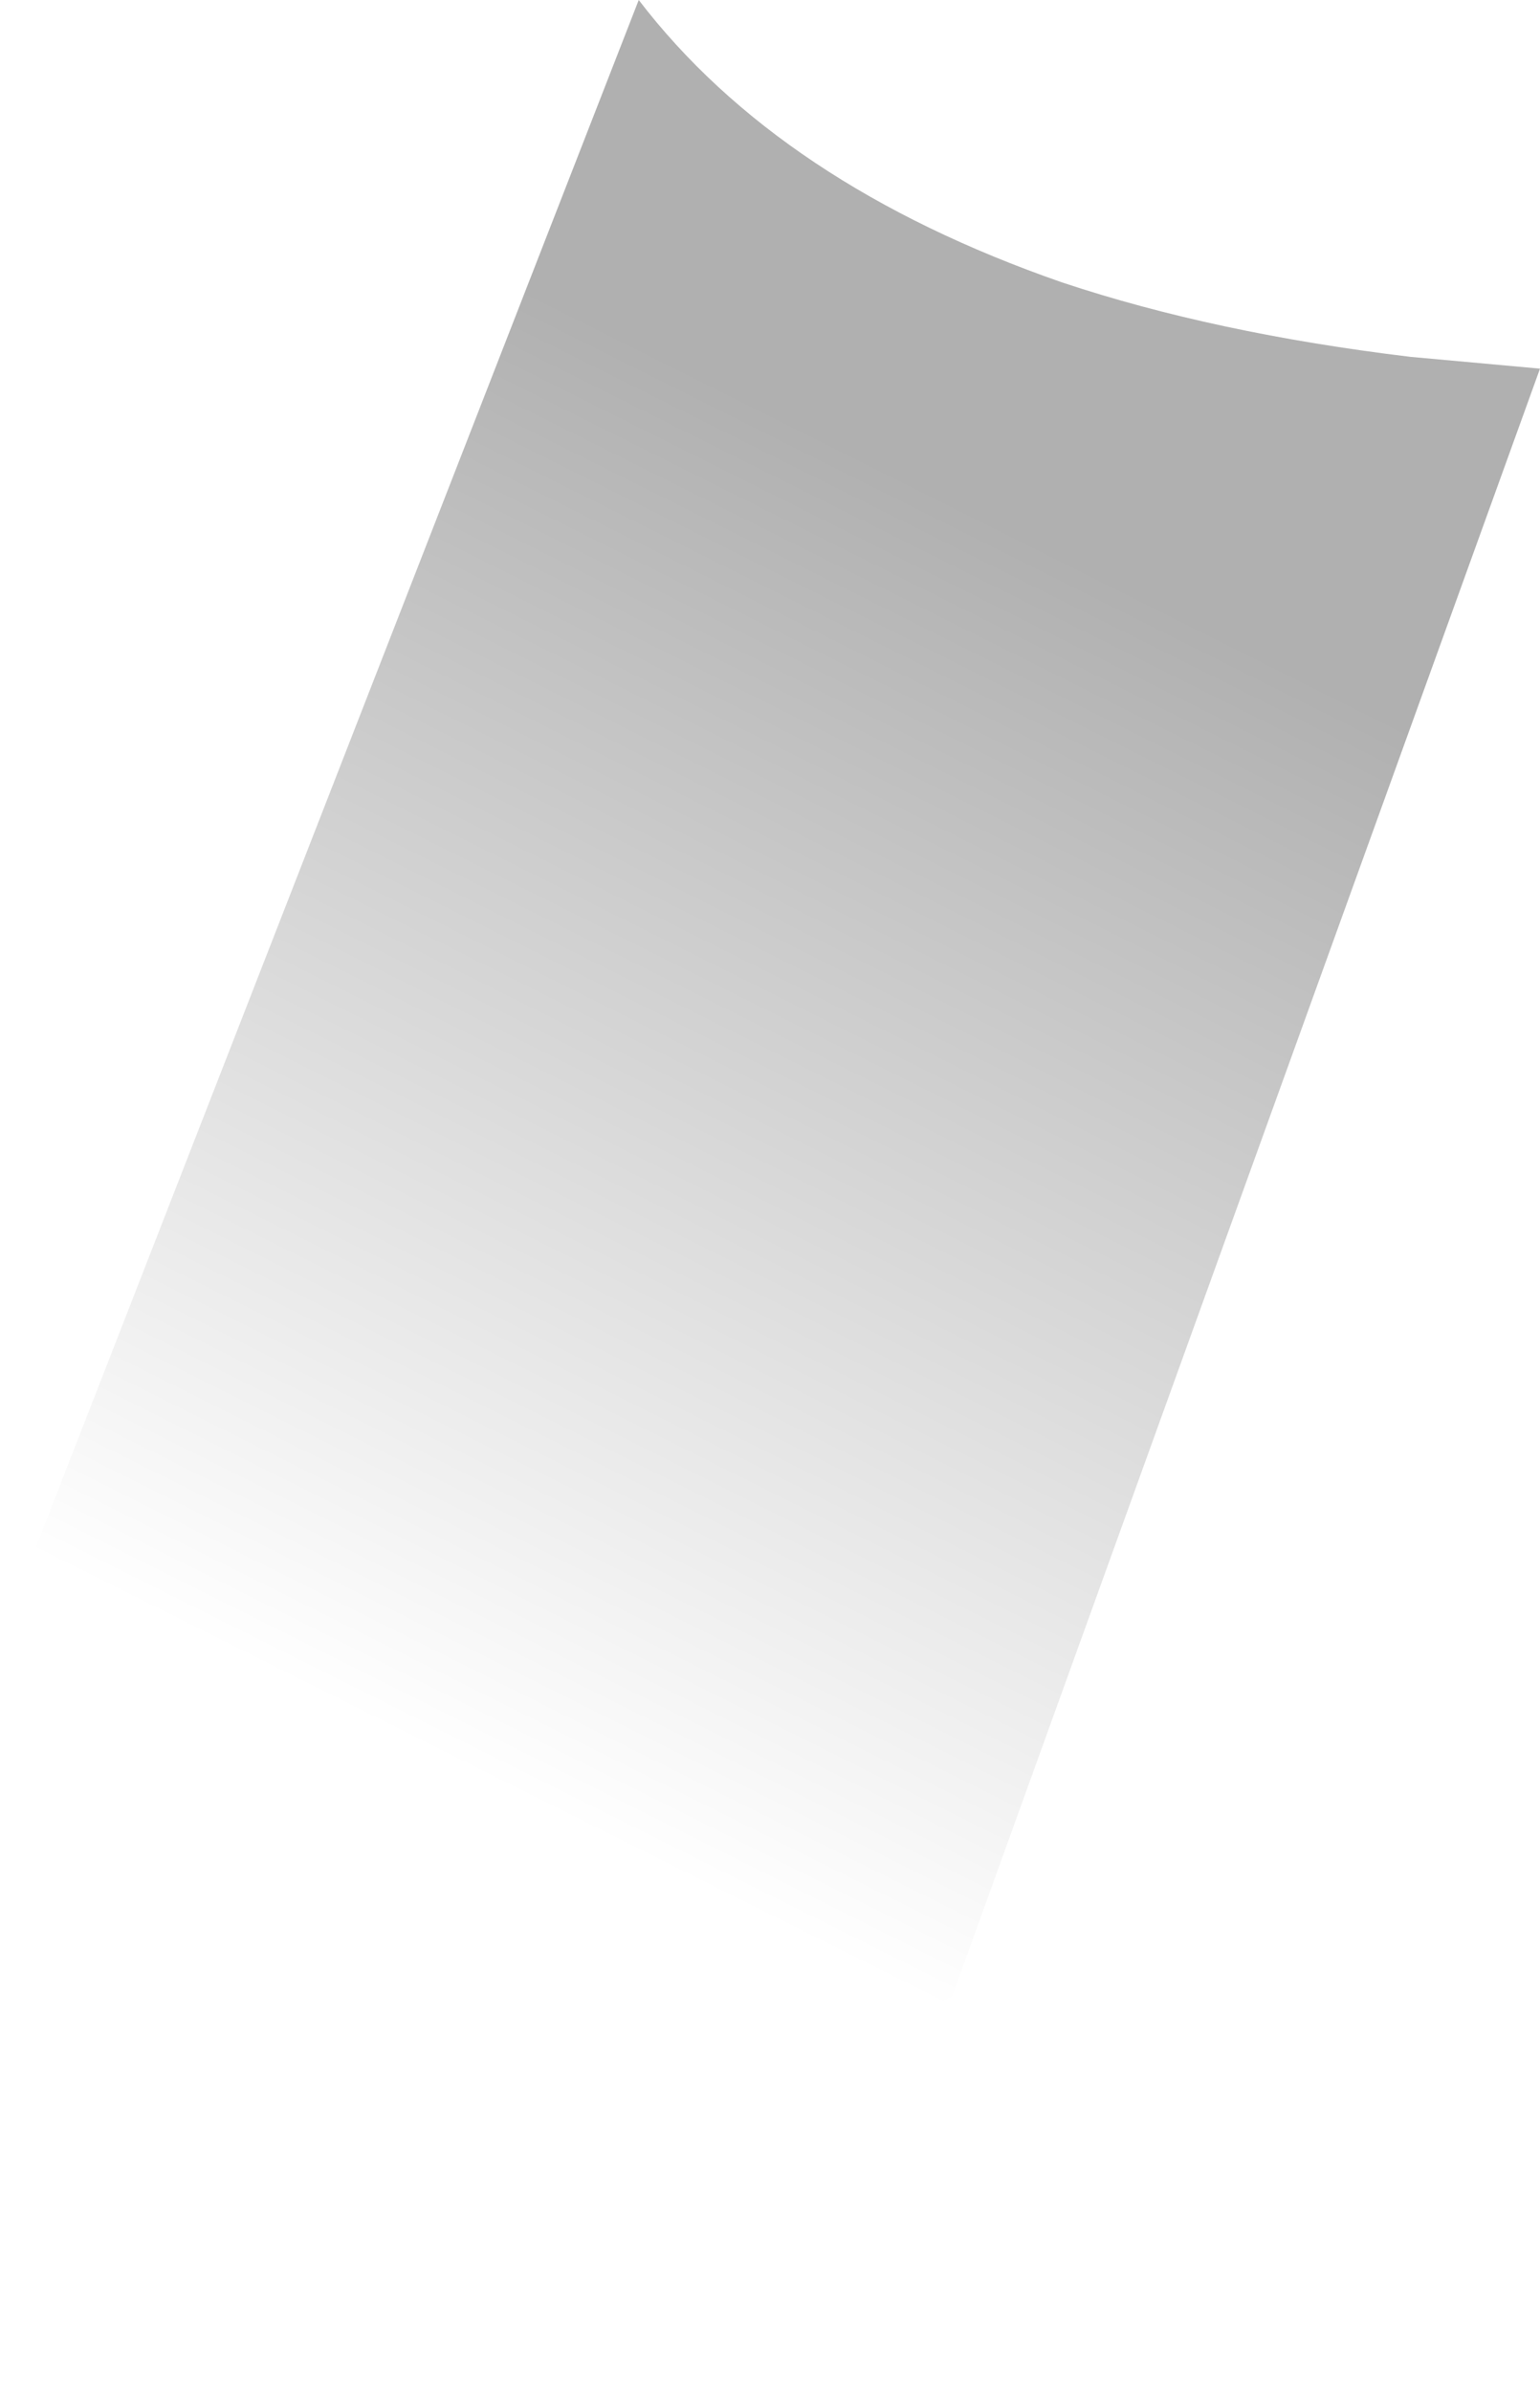 <?xml version="1.0" encoding="UTF-8" standalone="no"?>
<svg xmlns:xlink="http://www.w3.org/1999/xlink" height="30.5px" width="19.65px" xmlns="http://www.w3.org/2000/svg">
  <g transform="matrix(1.0, 0.0, 0.0, 1.0, 16.4, -0.4)">
    <path d="M3.25 5.1 L-4.25 25.85 -13.9 30.9 -16.4 21.3 -8.25 0.4 Q-6.45 2.75 -2.85 4.0 -0.9 4.65 1.6 4.95 L3.25 5.1" fill="url(#gradient0)" fill-rule="evenodd" stroke="none"/>
  </g>
  <defs>
    <linearGradient gradientTransform="matrix(-0.005, 0.01, -0.008, -0.004, -6.75, 14.6)" gradientUnits="userSpaceOnUse" id="gradient0" spreadMethod="pad" x1="-819.2" x2="819.2">
      <stop offset="0.055" stop-color="#000000" stop-opacity="0.31"/>
      <stop offset="1.0" stop-color="#000000" stop-opacity="0.0"/>
    </linearGradient>
  </defs>
</svg>
